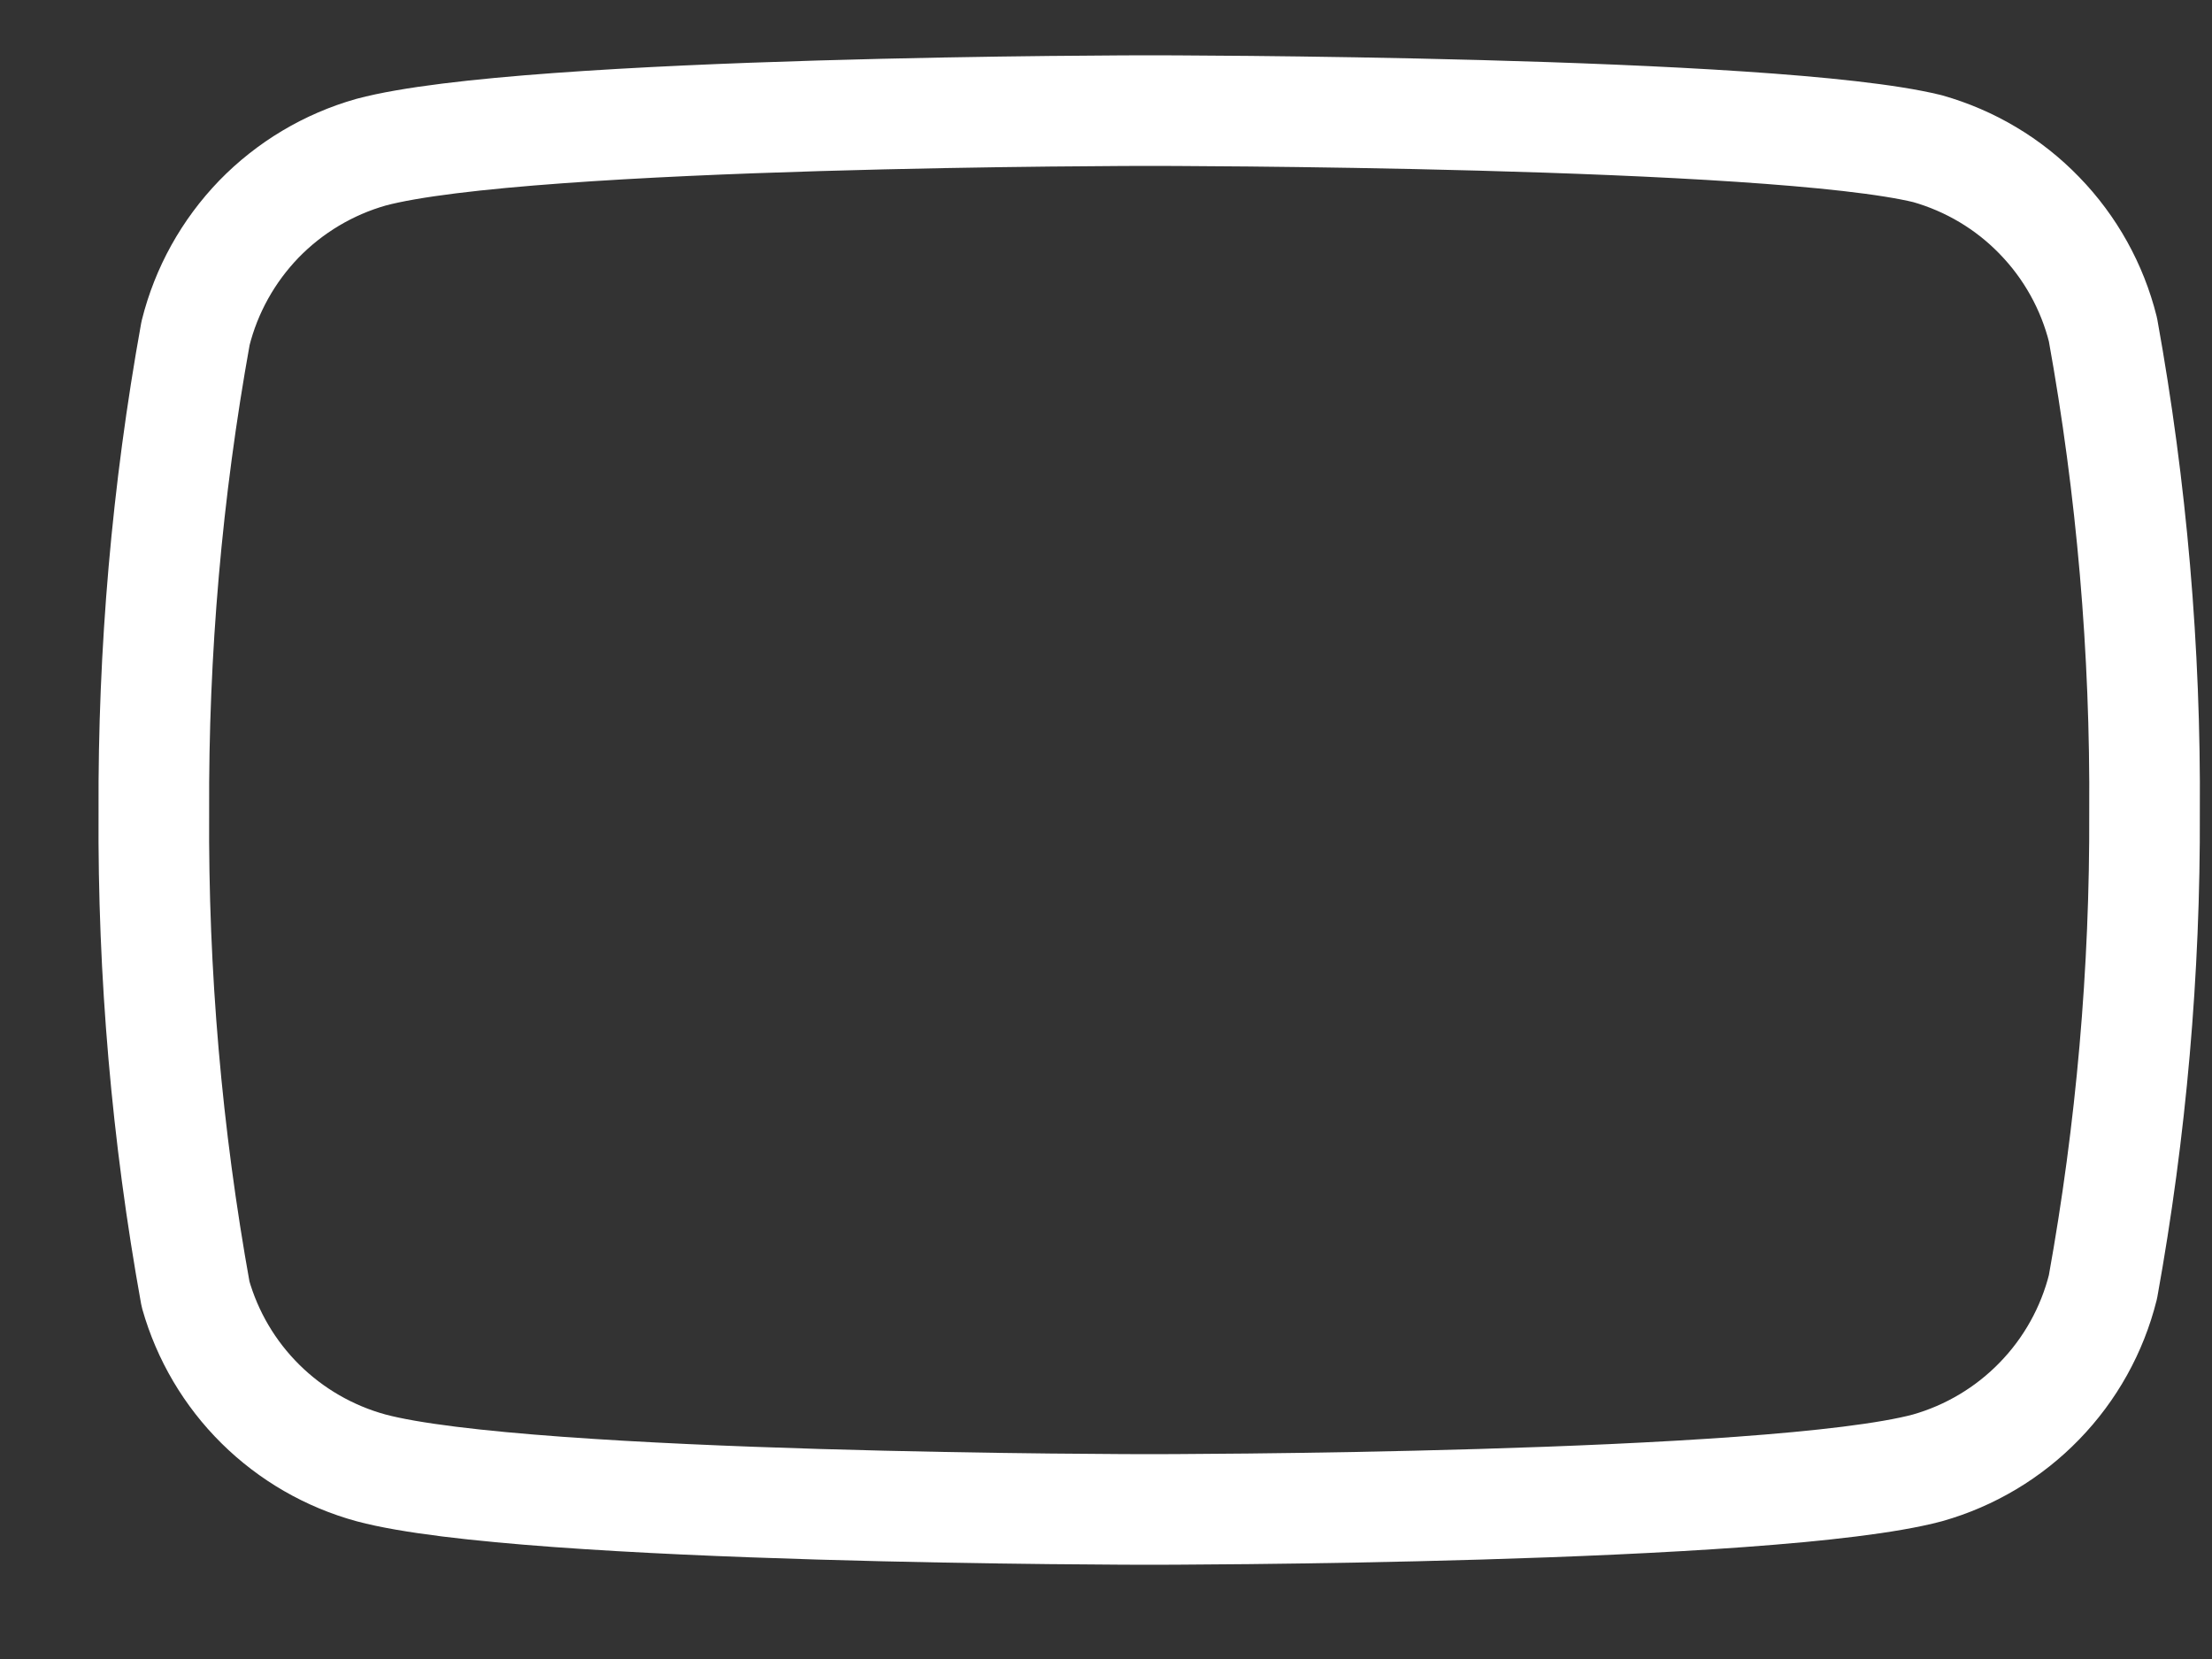 <svg width="20" height="15" viewBox="0 0 20 15" fill="none" xmlns="http://www.w3.org/2000/svg">
<rect x="0" y="0" width="20" height="15" fill="#333333" stroke="none"/>
<path d="M19.014 2.98C18.917 2.592 18.719 2.236 18.44 1.949C18.162 1.661 17.812 1.453 17.427 1.344C16.02 1 10.391 1 10.391 1C10.391 1 4.762 1 3.355 1.376C2.97 1.485 2.62 1.694 2.341 1.981C2.063 2.269 1.865 2.624 1.768 3.013C1.51 4.441 1.384 5.889 1.391 7.341C1.382 8.803 1.508 10.262 1.768 11.701C1.875 12.078 2.077 12.42 2.355 12.695C2.633 12.97 2.978 13.169 3.355 13.272C4.762 13.648 10.391 13.648 10.391 13.648C10.391 13.648 16.02 13.648 17.427 13.272C17.812 13.163 18.162 12.954 18.44 12.667C18.719 12.38 18.917 12.024 19.014 11.636C19.27 10.219 19.396 8.781 19.39 7.341C19.4 5.879 19.274 4.419 19.014 2.98V2.98Z" stroke="white" stroke-linecap="round" stroke-linejoin="round"/>
</svg>

